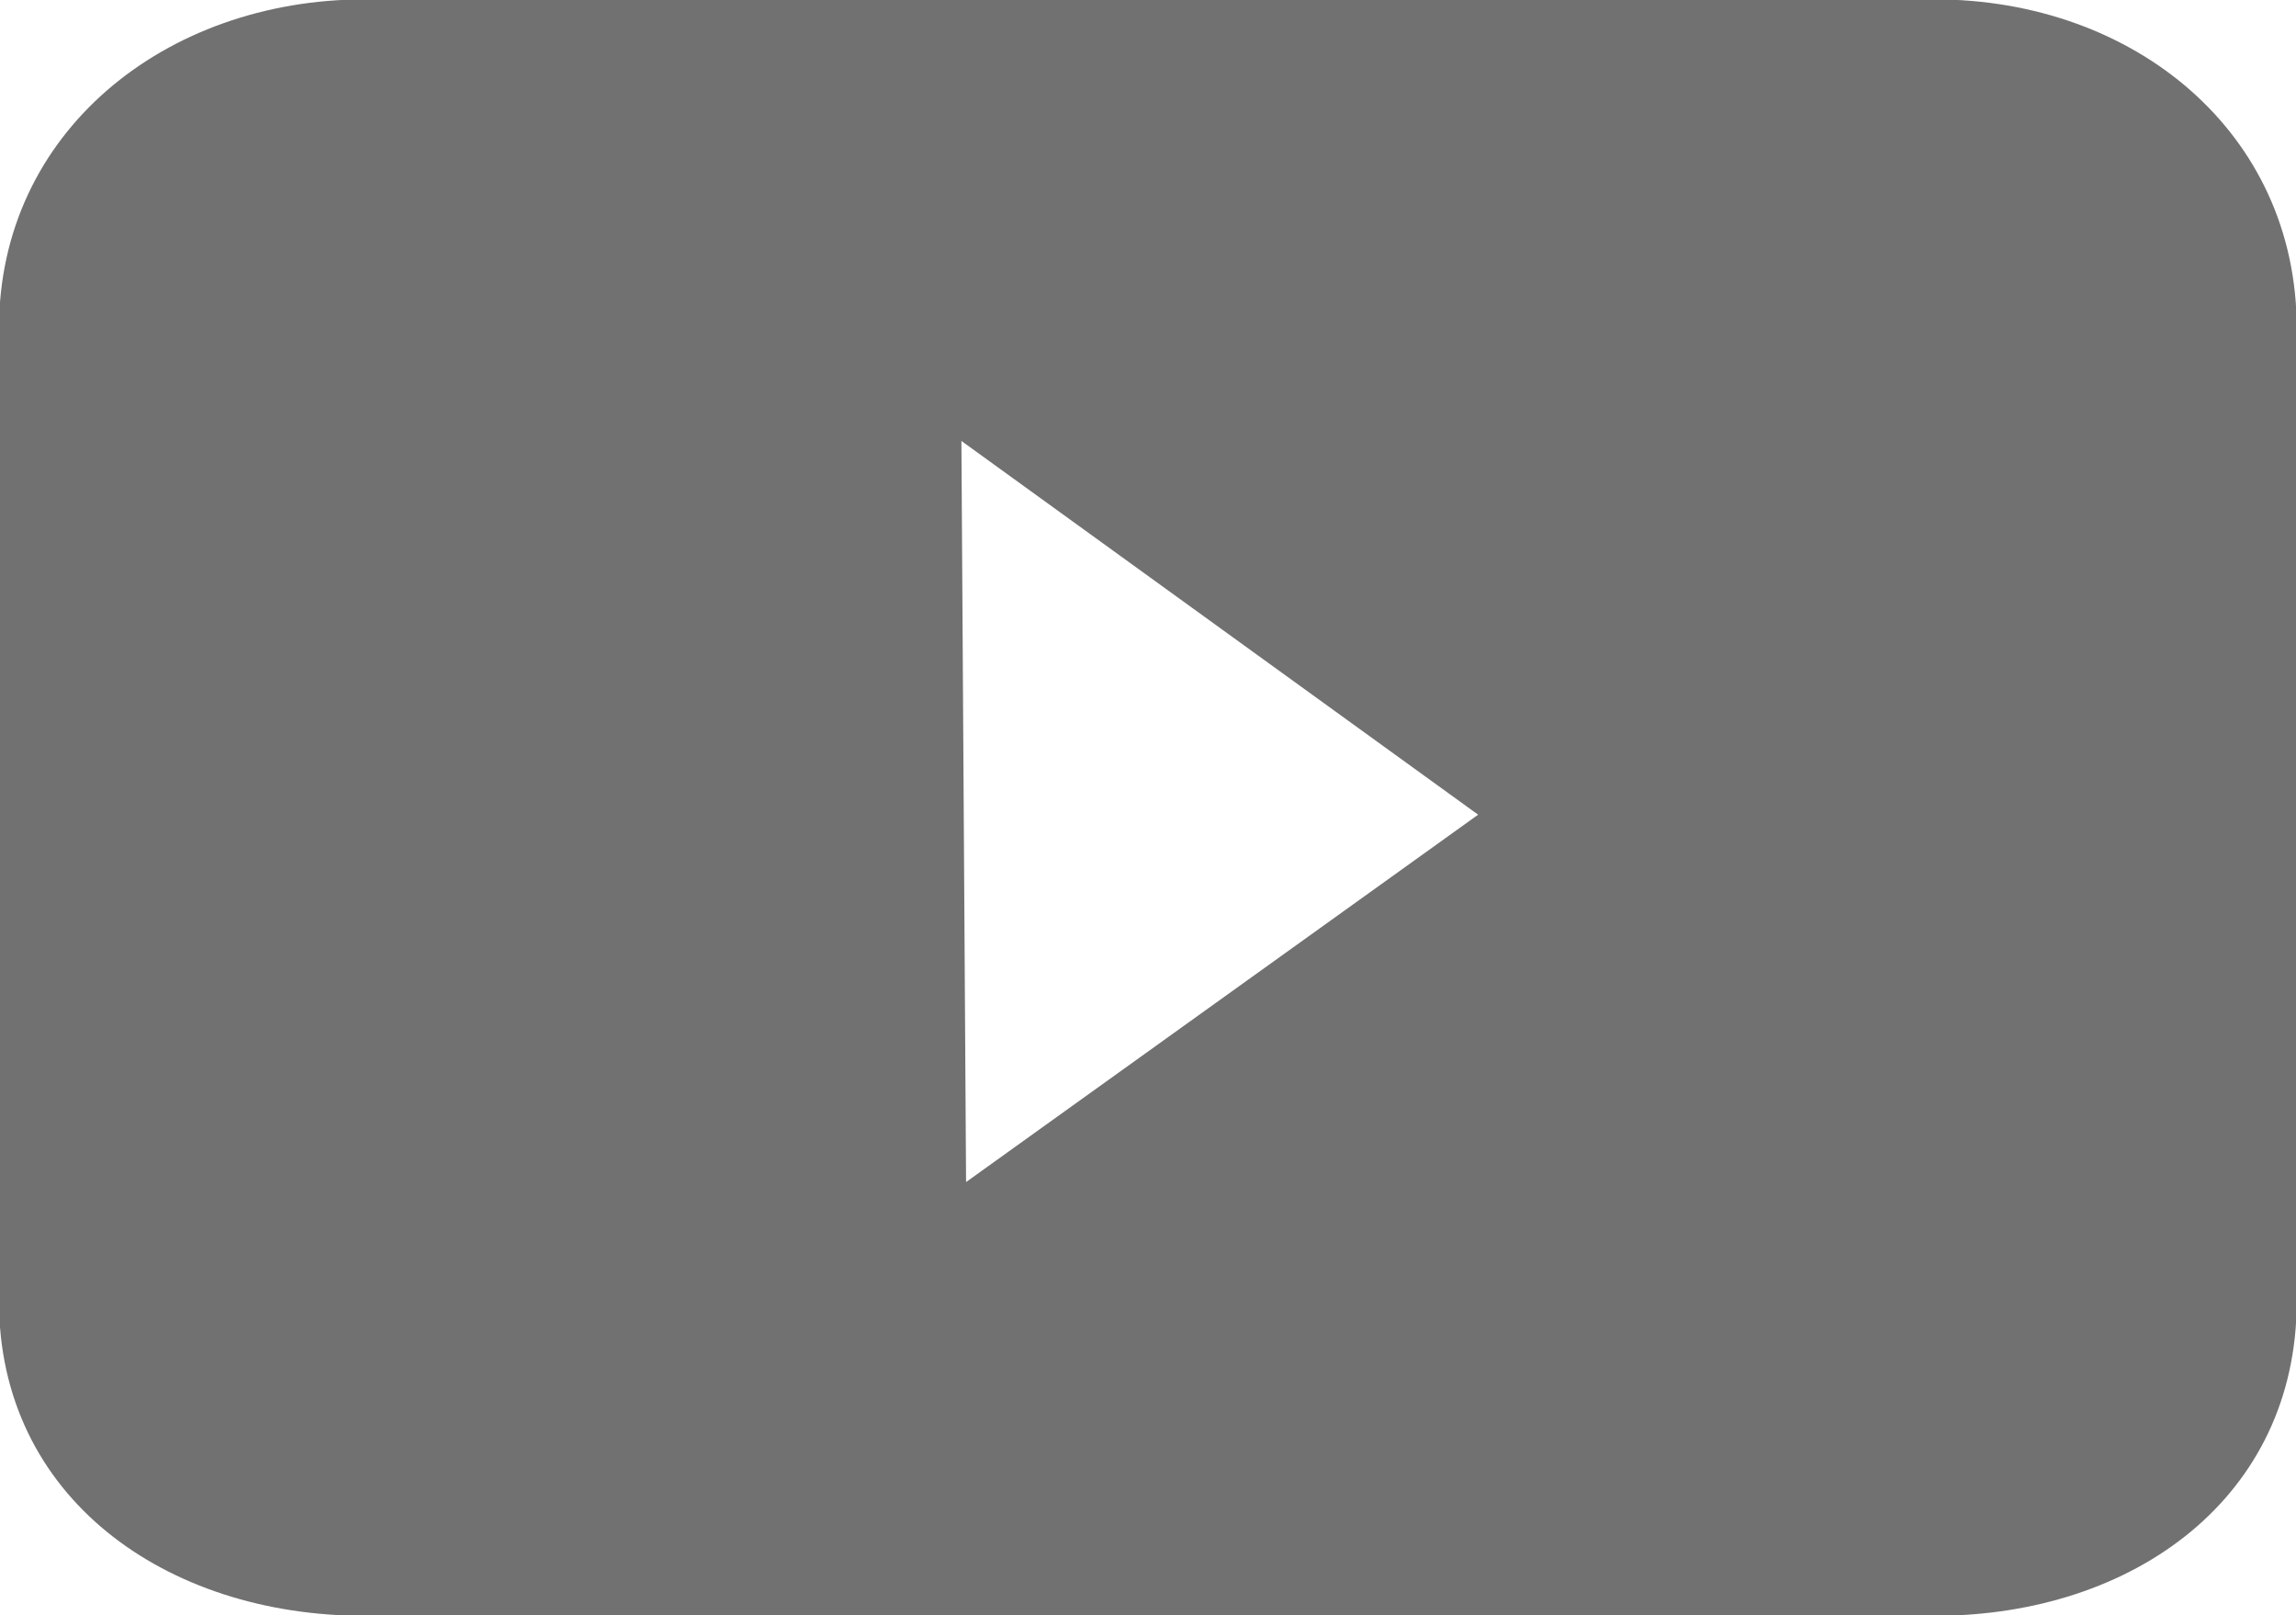 <svg xmlns="http://www.w3.org/2000/svg" xmlns:xlink="http://www.w3.org/1999/xlink" preserveAspectRatio="xMidYMid" width="25.594" height="18" viewBox="0 0 25.594 18">
  <defs>
    <style>
      .cls-1 {
        fill: #717171;
        fill-rule: evenodd;
      }
    </style>
  </defs>
  <path d="M21.563,-0.007 L12.983,-0.014 L4.068,-0.007 C1.836,-0.007 -0.011,1.479 -0.011,3.657 L-0.011,14.502 C-0.011,16.679 1.836,18.007 4.068,18.007 L21.563,18.007 C23.794,18.007 25.602,16.679 25.602,14.502 L25.602,3.657 C25.602,1.479 23.794,-0.007 21.563,-0.007 M10.769,13.173 L10.717,4.914 L16.477,9.079 L10.769,13.173 Z" class="cls-1"/>
</svg>
